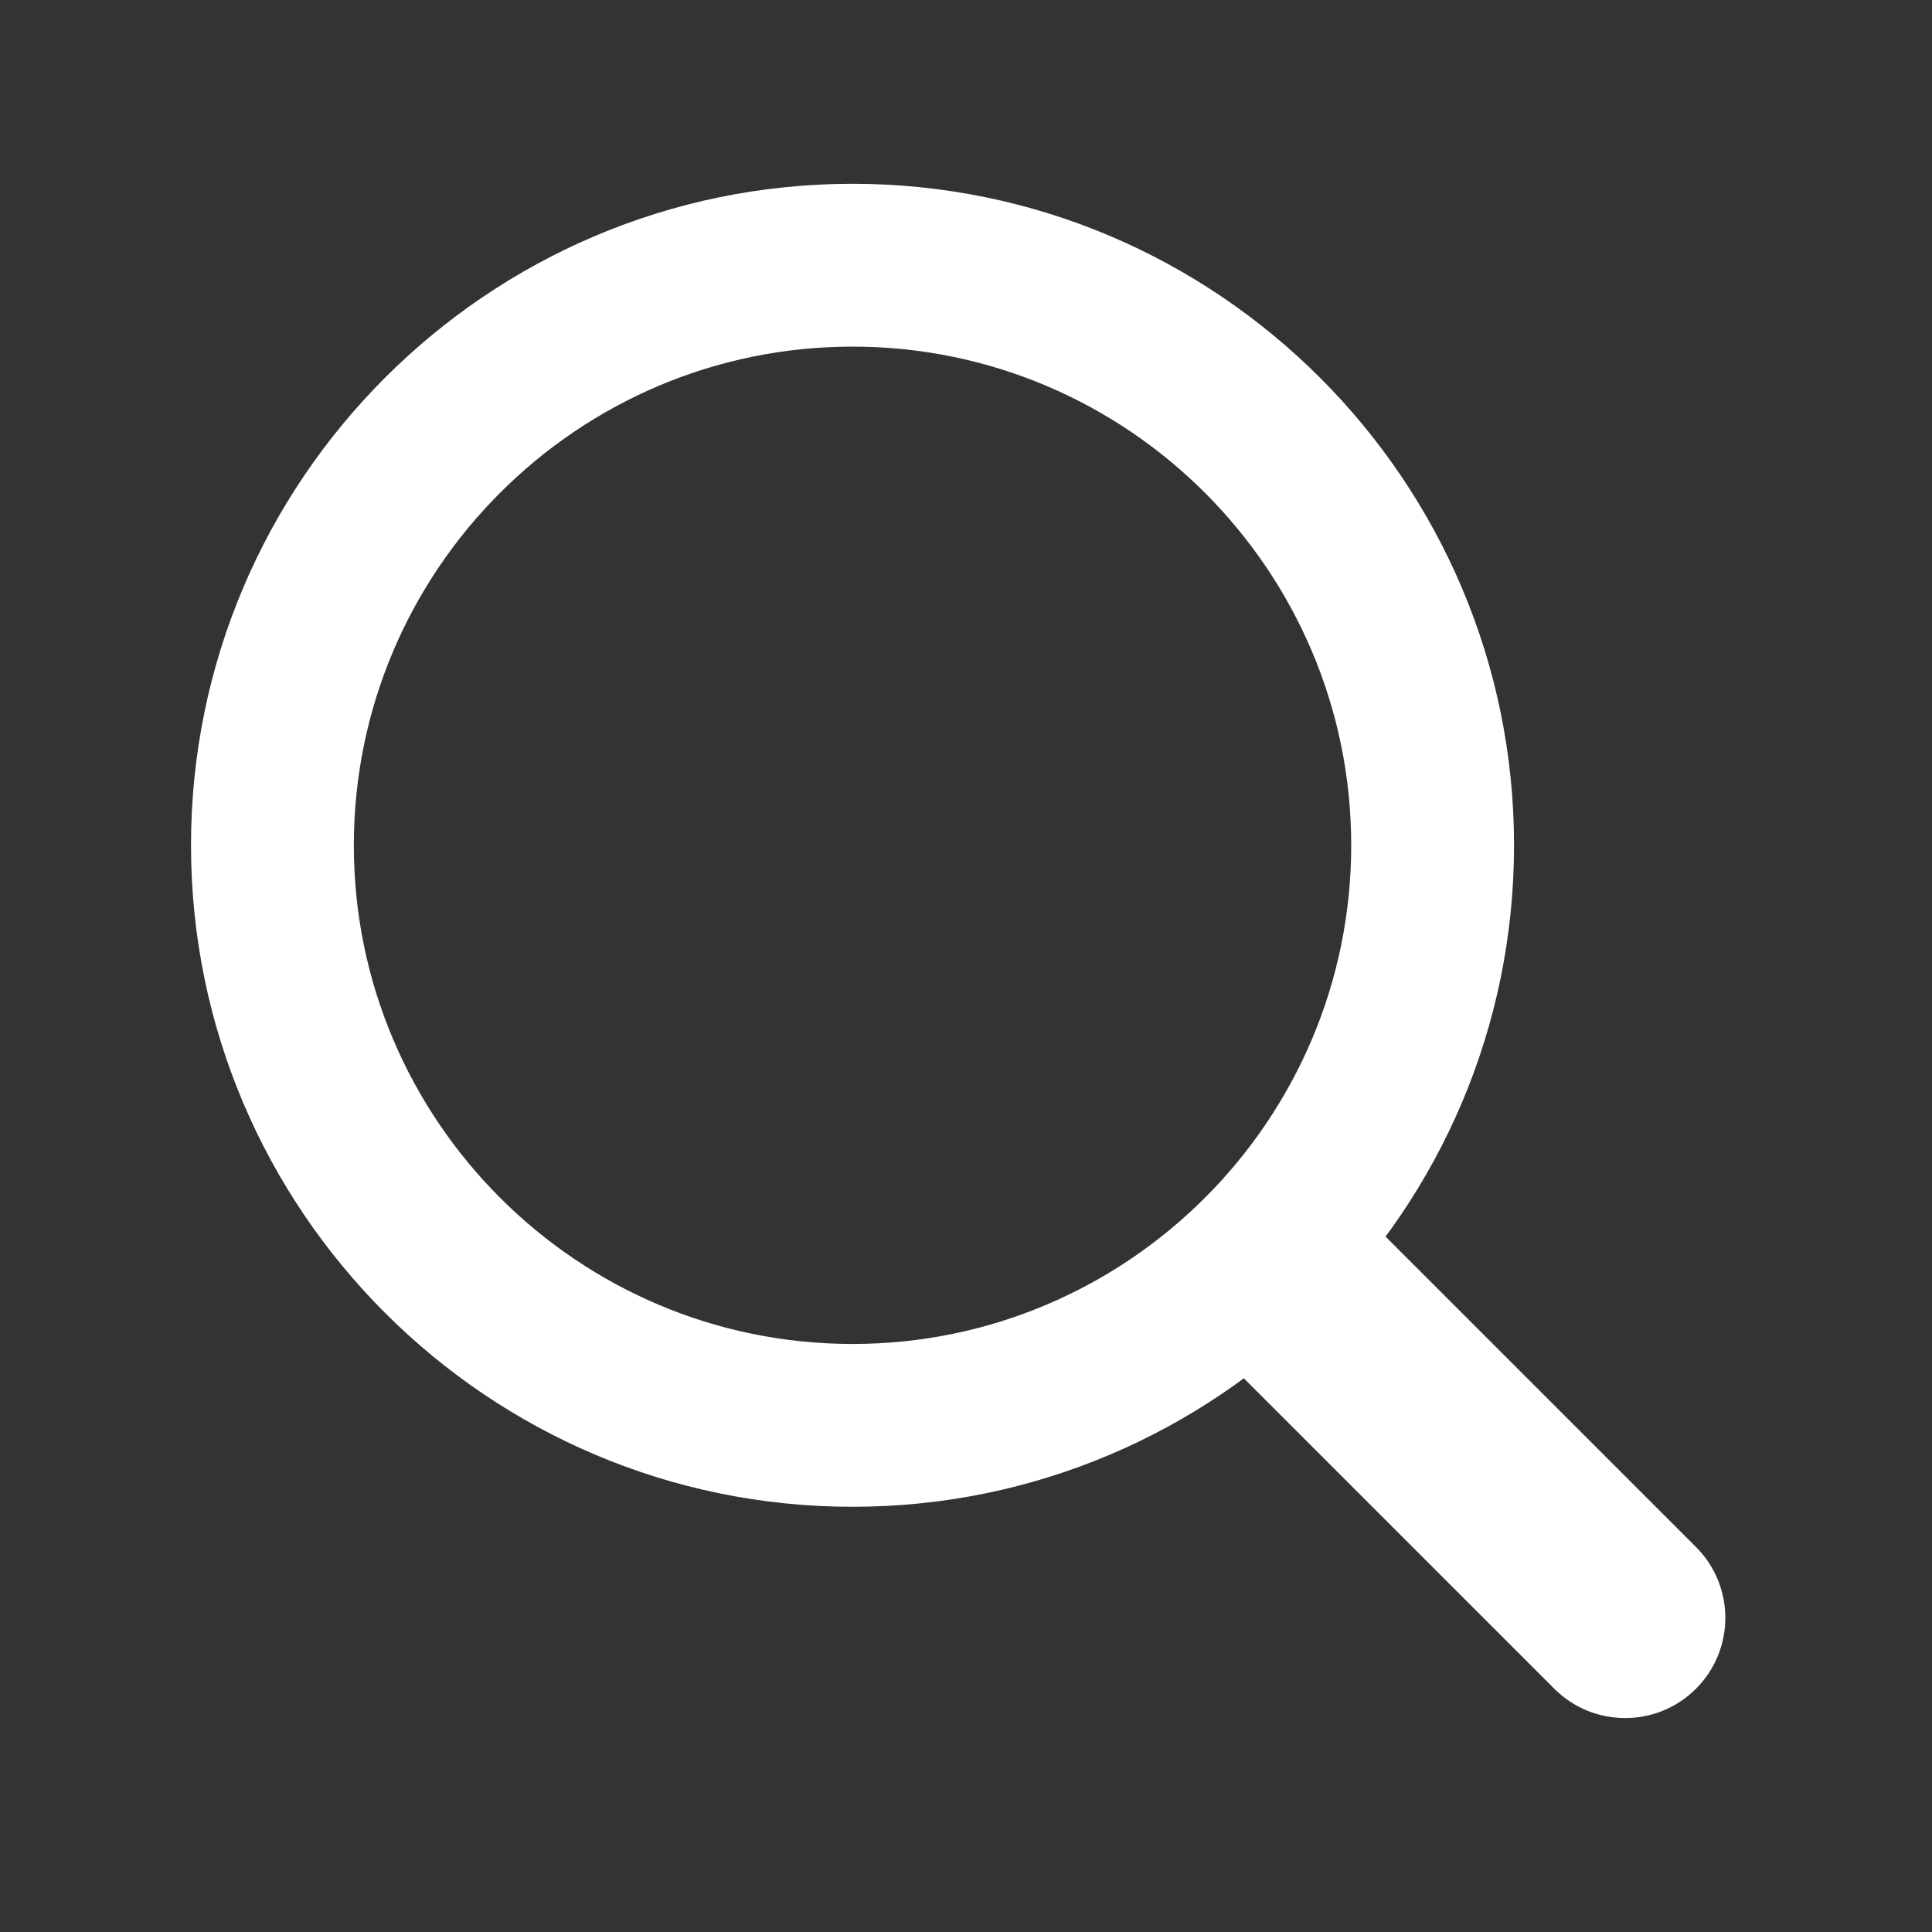 <?xml version="1.0" standalone="no"?><!DOCTYPE svg PUBLIC "-//W3C//DTD SVG 1.1//EN" "http://www.w3.org/Graphics/SVG/1.1/DTD/svg11.dtd"><svg width="32" height="32" viewBox="0 0 32 32" version="1.1" xmlns="http://www.w3.org/2000/svg" xmlns:xlink="http://www.w3.org/1999/xlink"><rect x="0" y="0" width="32" height="32" fill="#333333" stroke="none"/><defs><style type="text/css"><![CDATA[
@font-face { font-family: ifont; src: url("//at.alicdn.com/t/font_1442373896_4754455.eot?#iefix") format("embedded-opentype"), url("//at.alicdn.com/t/font_1442373896_4754455.woff") format("woff"), url("//at.alicdn.com/t/font_1442373896_4754455.ttf") format("truetype"), url("//at.alicdn.com/t/font_1442373896_4754455.svg#ifont") format("svg"); }

]]></style></defs><g class="transform-group"><g transform="scale(0.031, 0.031)"><path d="M455.495 805.069c-194.889 0-353.442-158.553-353.442-353.435 0-194.881 158.553-353.434 353.442-353.434S808.944 256.753 808.944 451.634C808.944 646.515 650.384 805.069 455.495 805.069M455.495 185.195c-146.921 0-266.444 119.526-266.444 266.44 0 146.915 119.524 266.441 266.444 266.441s266.45-119.526 266.45-266.441C721.945 304.721 602.416 185.195 455.495 185.195M868.304 917.955c-13.706 0-27.402-5.228-37.859-15.678L645.79 717.636c-20.906-20.906-20.906-54.804 0-75.714 20.914-20.9 54.806-20.9 75.718 0l184.654 184.641c20.907 20.906 20.907 54.804 0 75.714C895.705 912.727 882.009 917.955 868.304 917.955" fill="#FEFFFF"></path></g></g></svg>
